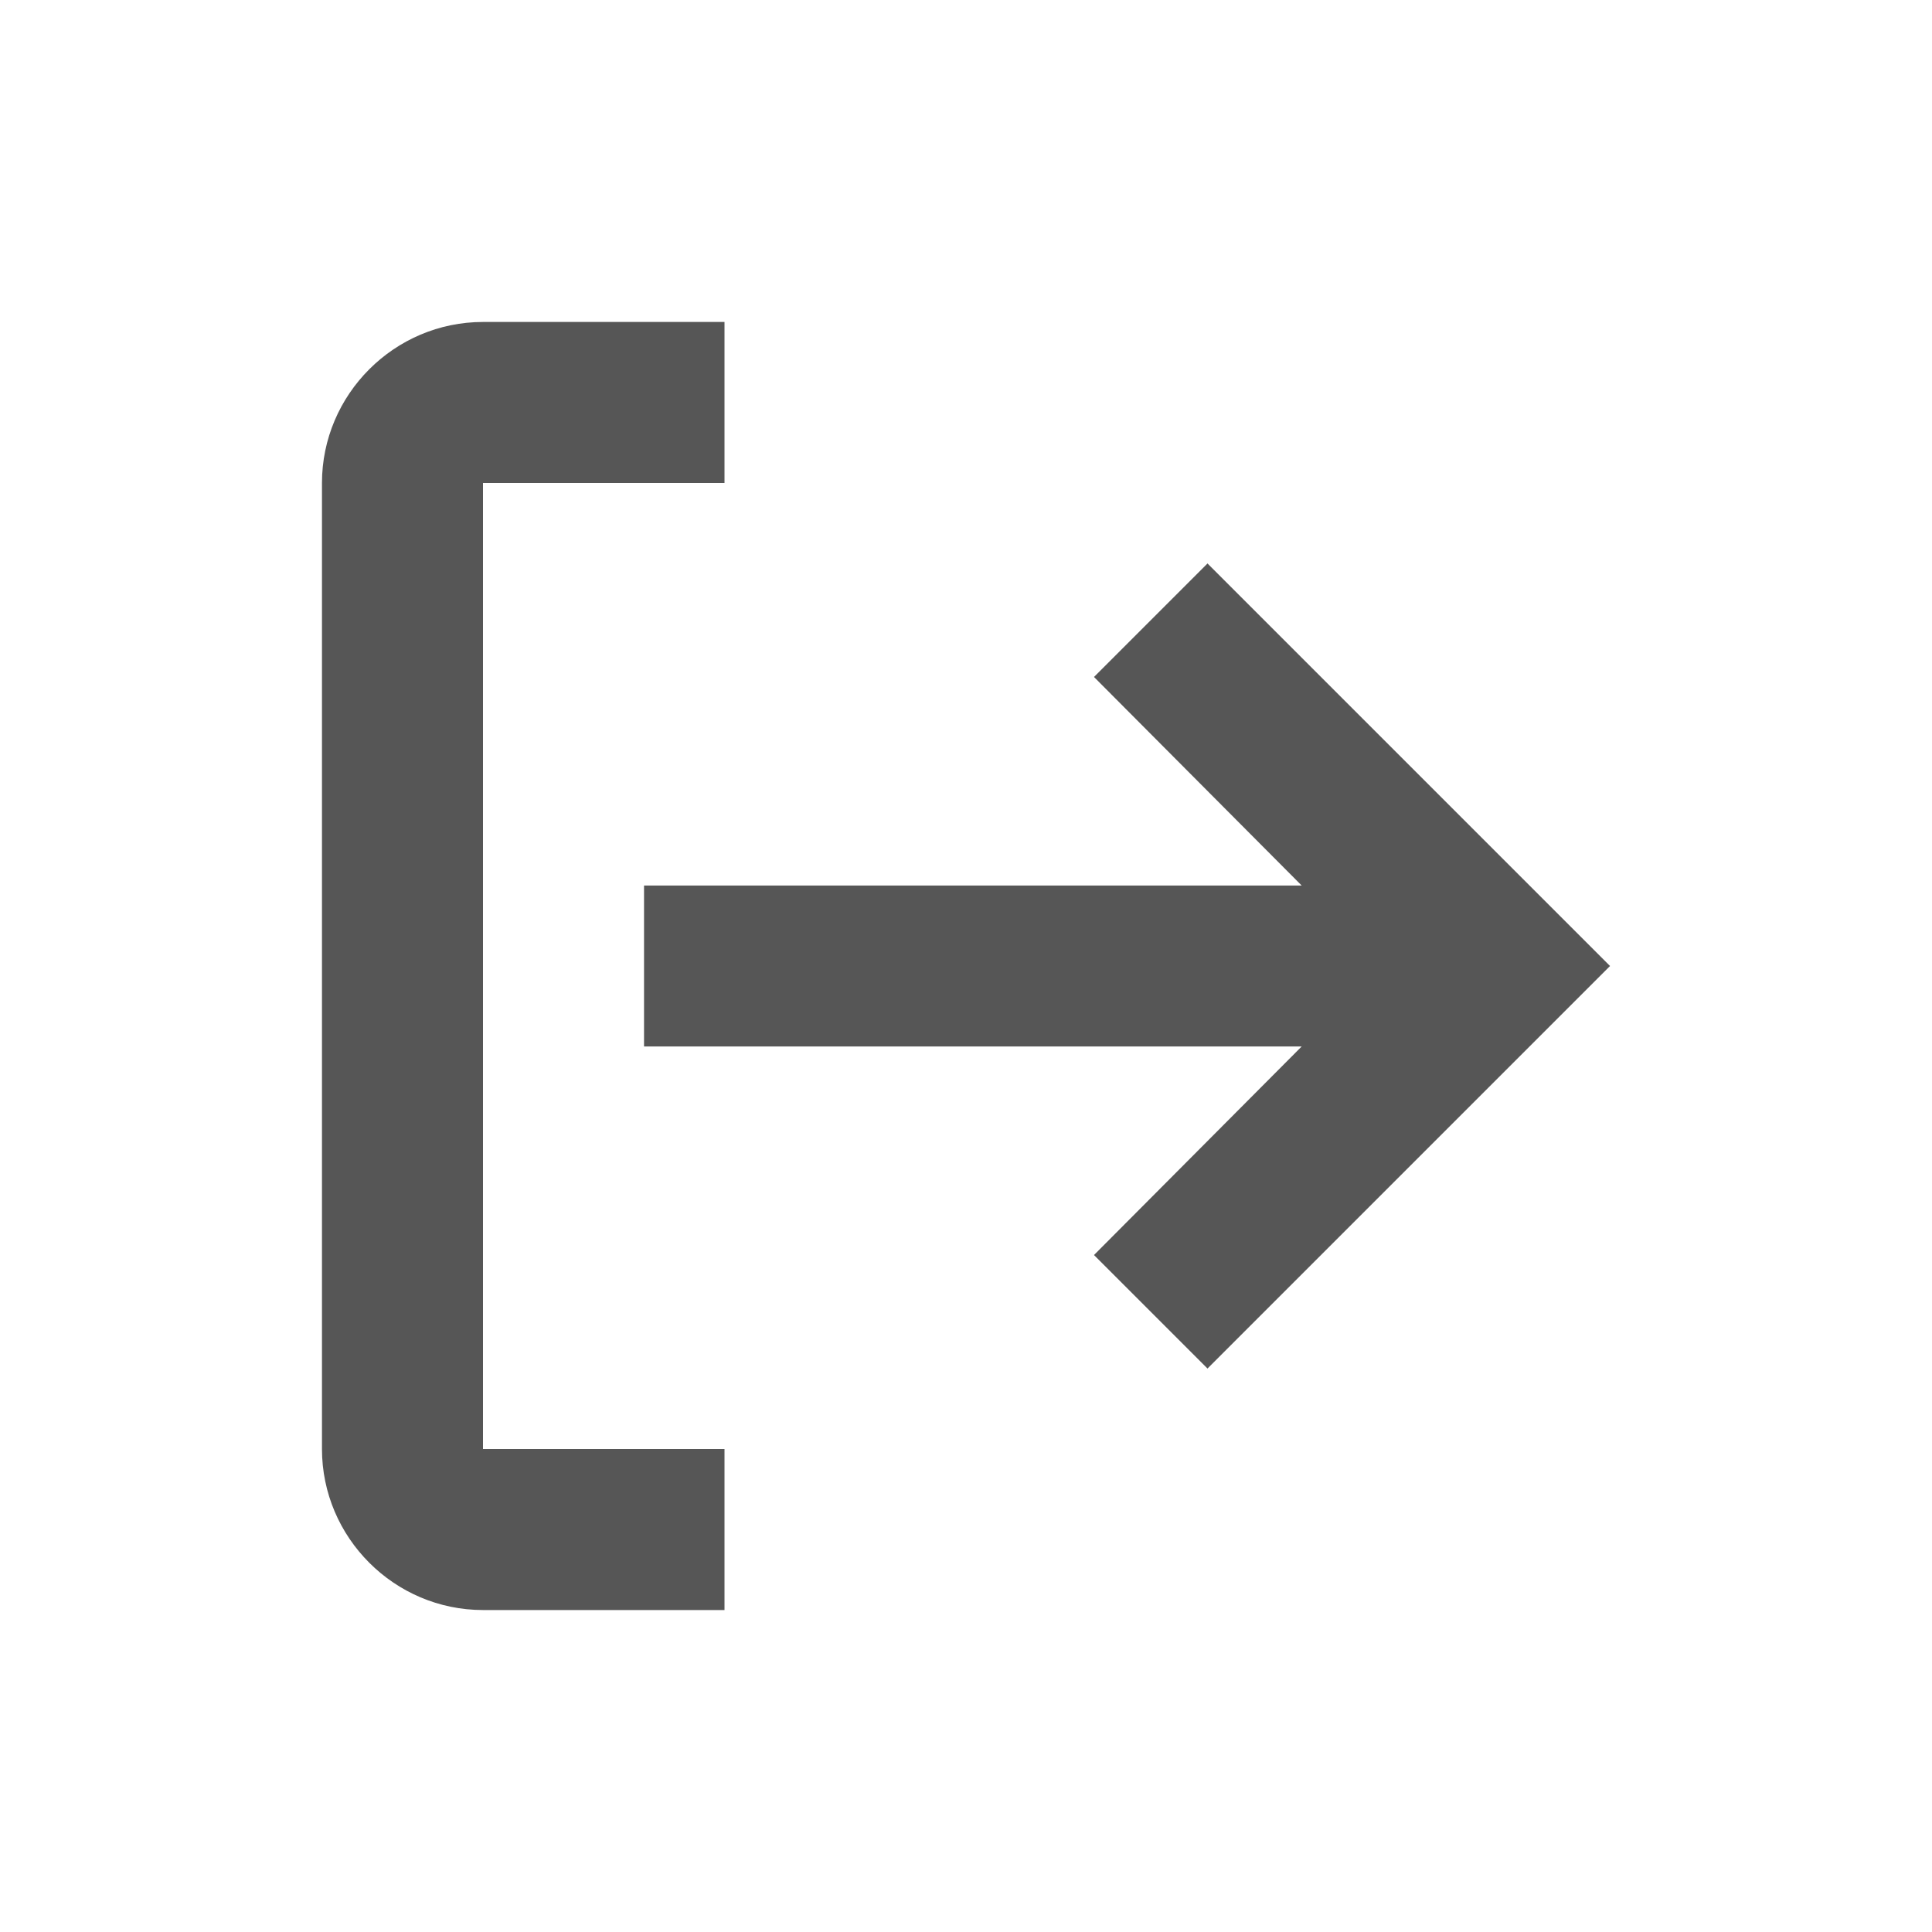 <svg width="20" height="20" viewBox="0 0 20 20" fill="none" xmlns="http://www.w3.org/2000/svg">
<path d="M7.5 15L5 15L5 5L7.5 5L7.5 3.333L5 3.333C4.083 3.333 3.333 4.083 3.333 5L3.333 15C3.333 15.917 4.083 16.667 5 16.667L7.5 16.667L7.5 15ZM12.5 5.833L11.325 7.008L13.475 9.167L6.667 9.167L6.667 10.833L13.475 10.833L11.325 12.992L12.5 14.167L16.667 10L12.5 5.833Z" fill="#565656"/>
</svg>
